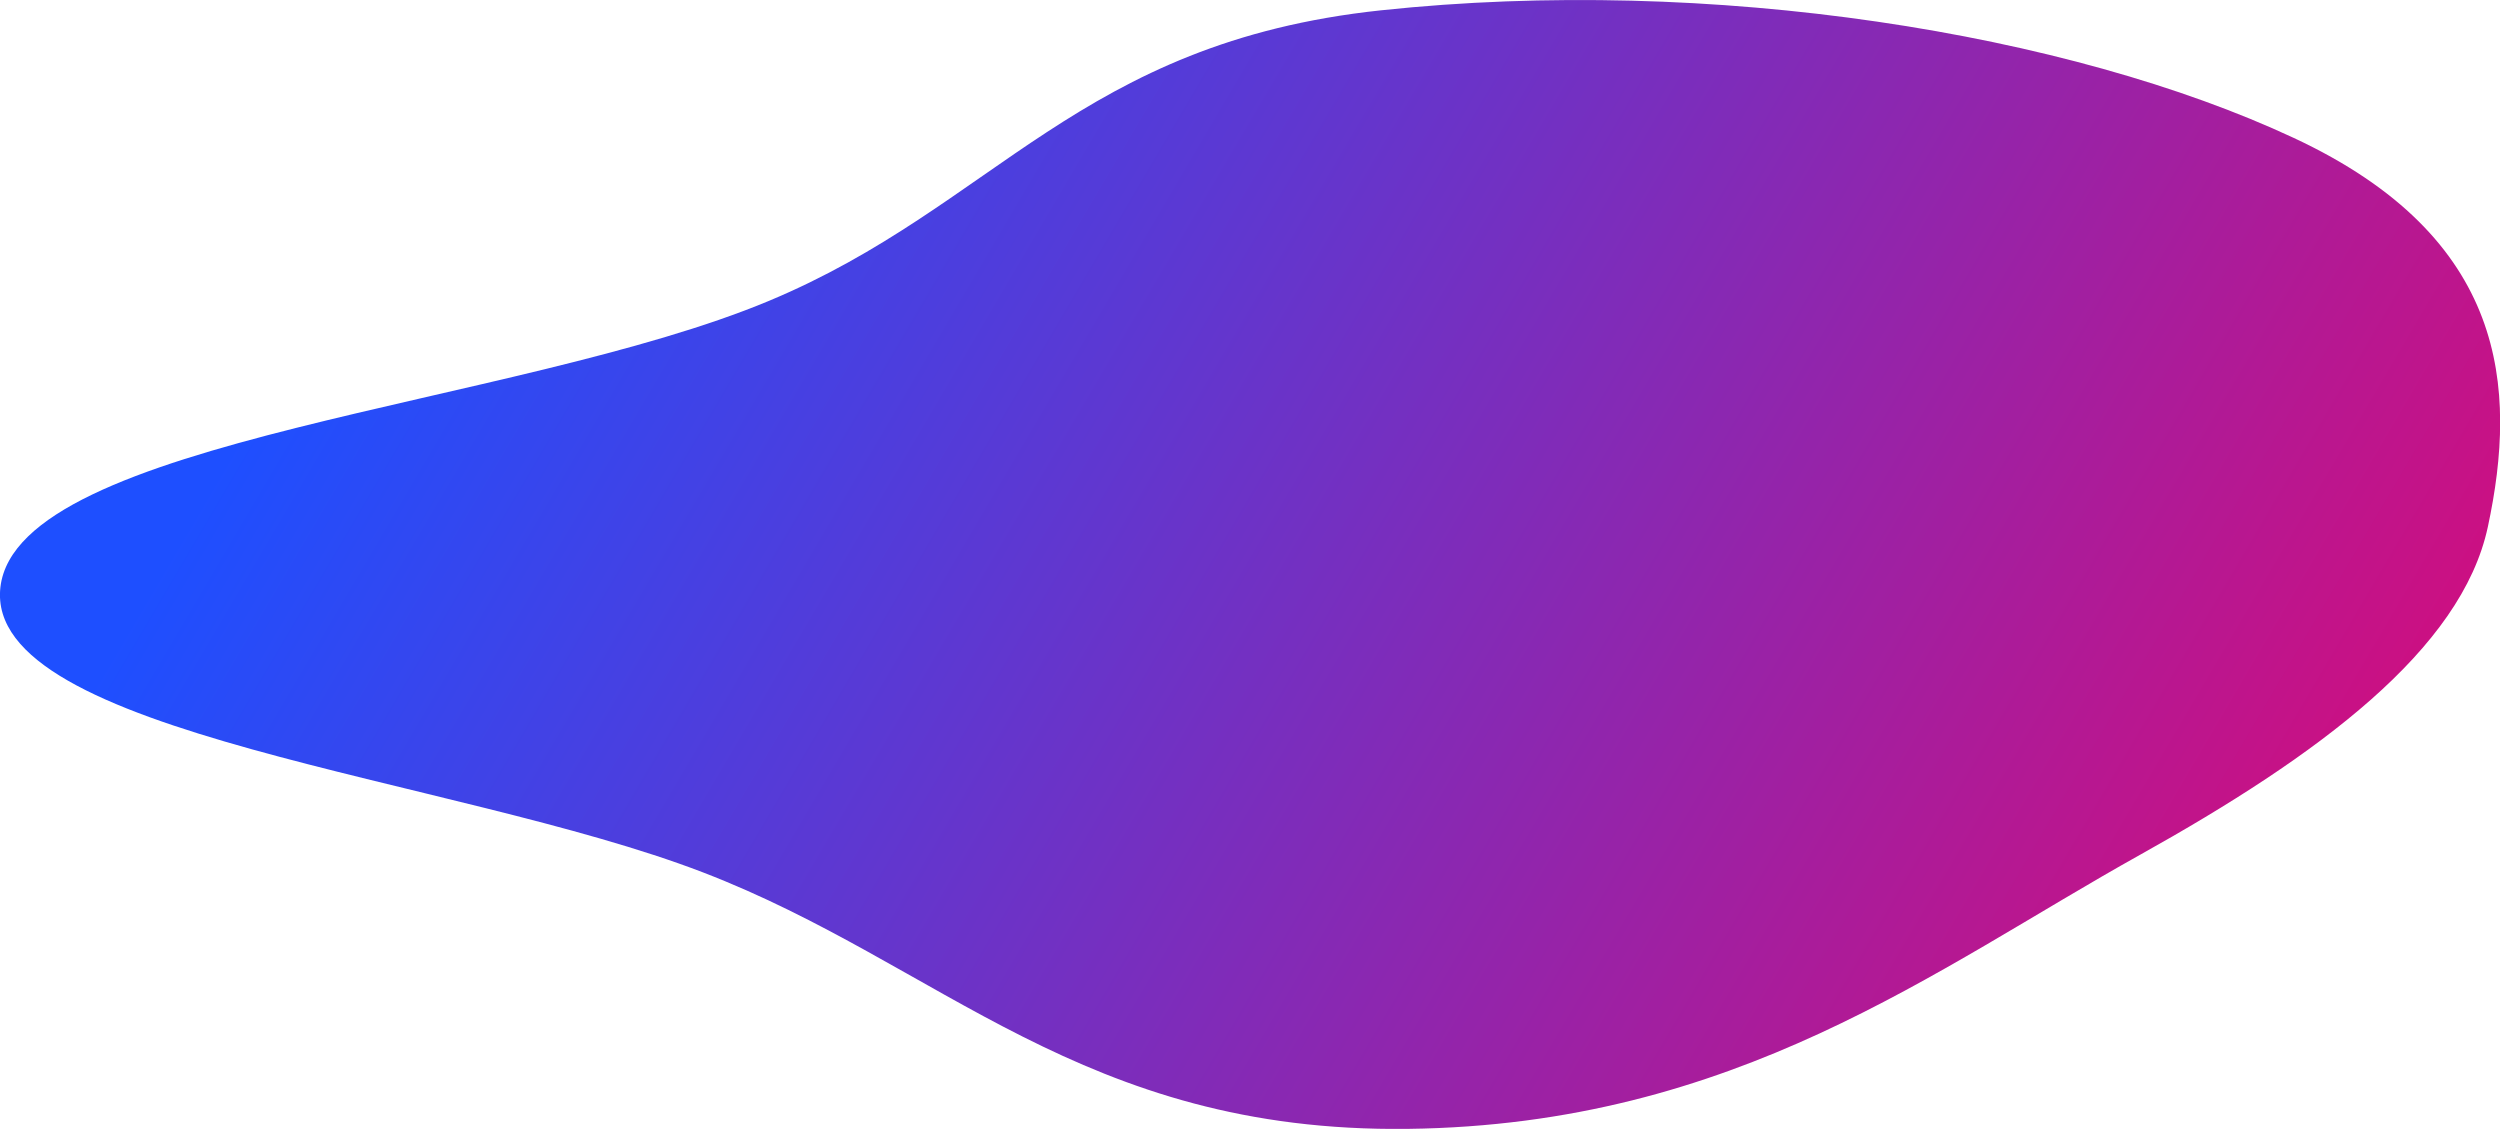 <?xml version="1.0" encoding="utf-8"?>
<!-- Generator: Adobe Illustrator 26.5.0, SVG Export Plug-In . SVG Version: 6.00 Build 0)  -->
<svg version="1.1" id="Layer_1" xmlns="http://www.w3.org/2000/svg" xmlns:xlink="http://www.w3.org/1999/xlink" x="0px" y="0px"
	 viewBox="0 0 1234.2 557.3" style="enable-background:new 0 0 1234.2 557.3;" xml:space="preserve">
<style type="text/css">
	.st0{fill-rule:evenodd;clip-rule:evenodd;fill:url(#SVGID_1_);}
</style>
<g>
	
		<linearGradient id="SVGID_1_" gradientUnits="userSpaceOnUse" x1="243.32" y1="556.03" x2="1307.576" y2="-69.712" gradientTransform="matrix(1 0 0 -1 0 557.63)">
		<stop  offset="0" style="stop-color:#1E4FFF"/>
		<stop  offset="1" style="stop-color:#F70063"/>
	</linearGradient>
	<path class="st0" d="M0.2,289.9c8.5-73.5,254.7-89.2,379.5-141.4C491.5,101.8,532.8,21,681.7,5.1c163.2-17.4,340,11.3,450.7,63
		c105.5,49.2,110.5,123.3,95.8,192c-13,60.7-83.8,112.9-171.7,161.9C955,478.6,857,555.3,695.1,557.3c-161.1,2-230.3-81.3-348-126.6
		C223.9,383.3-8.2,362.9,0.2,289.9z"/>
</g>
</svg>
